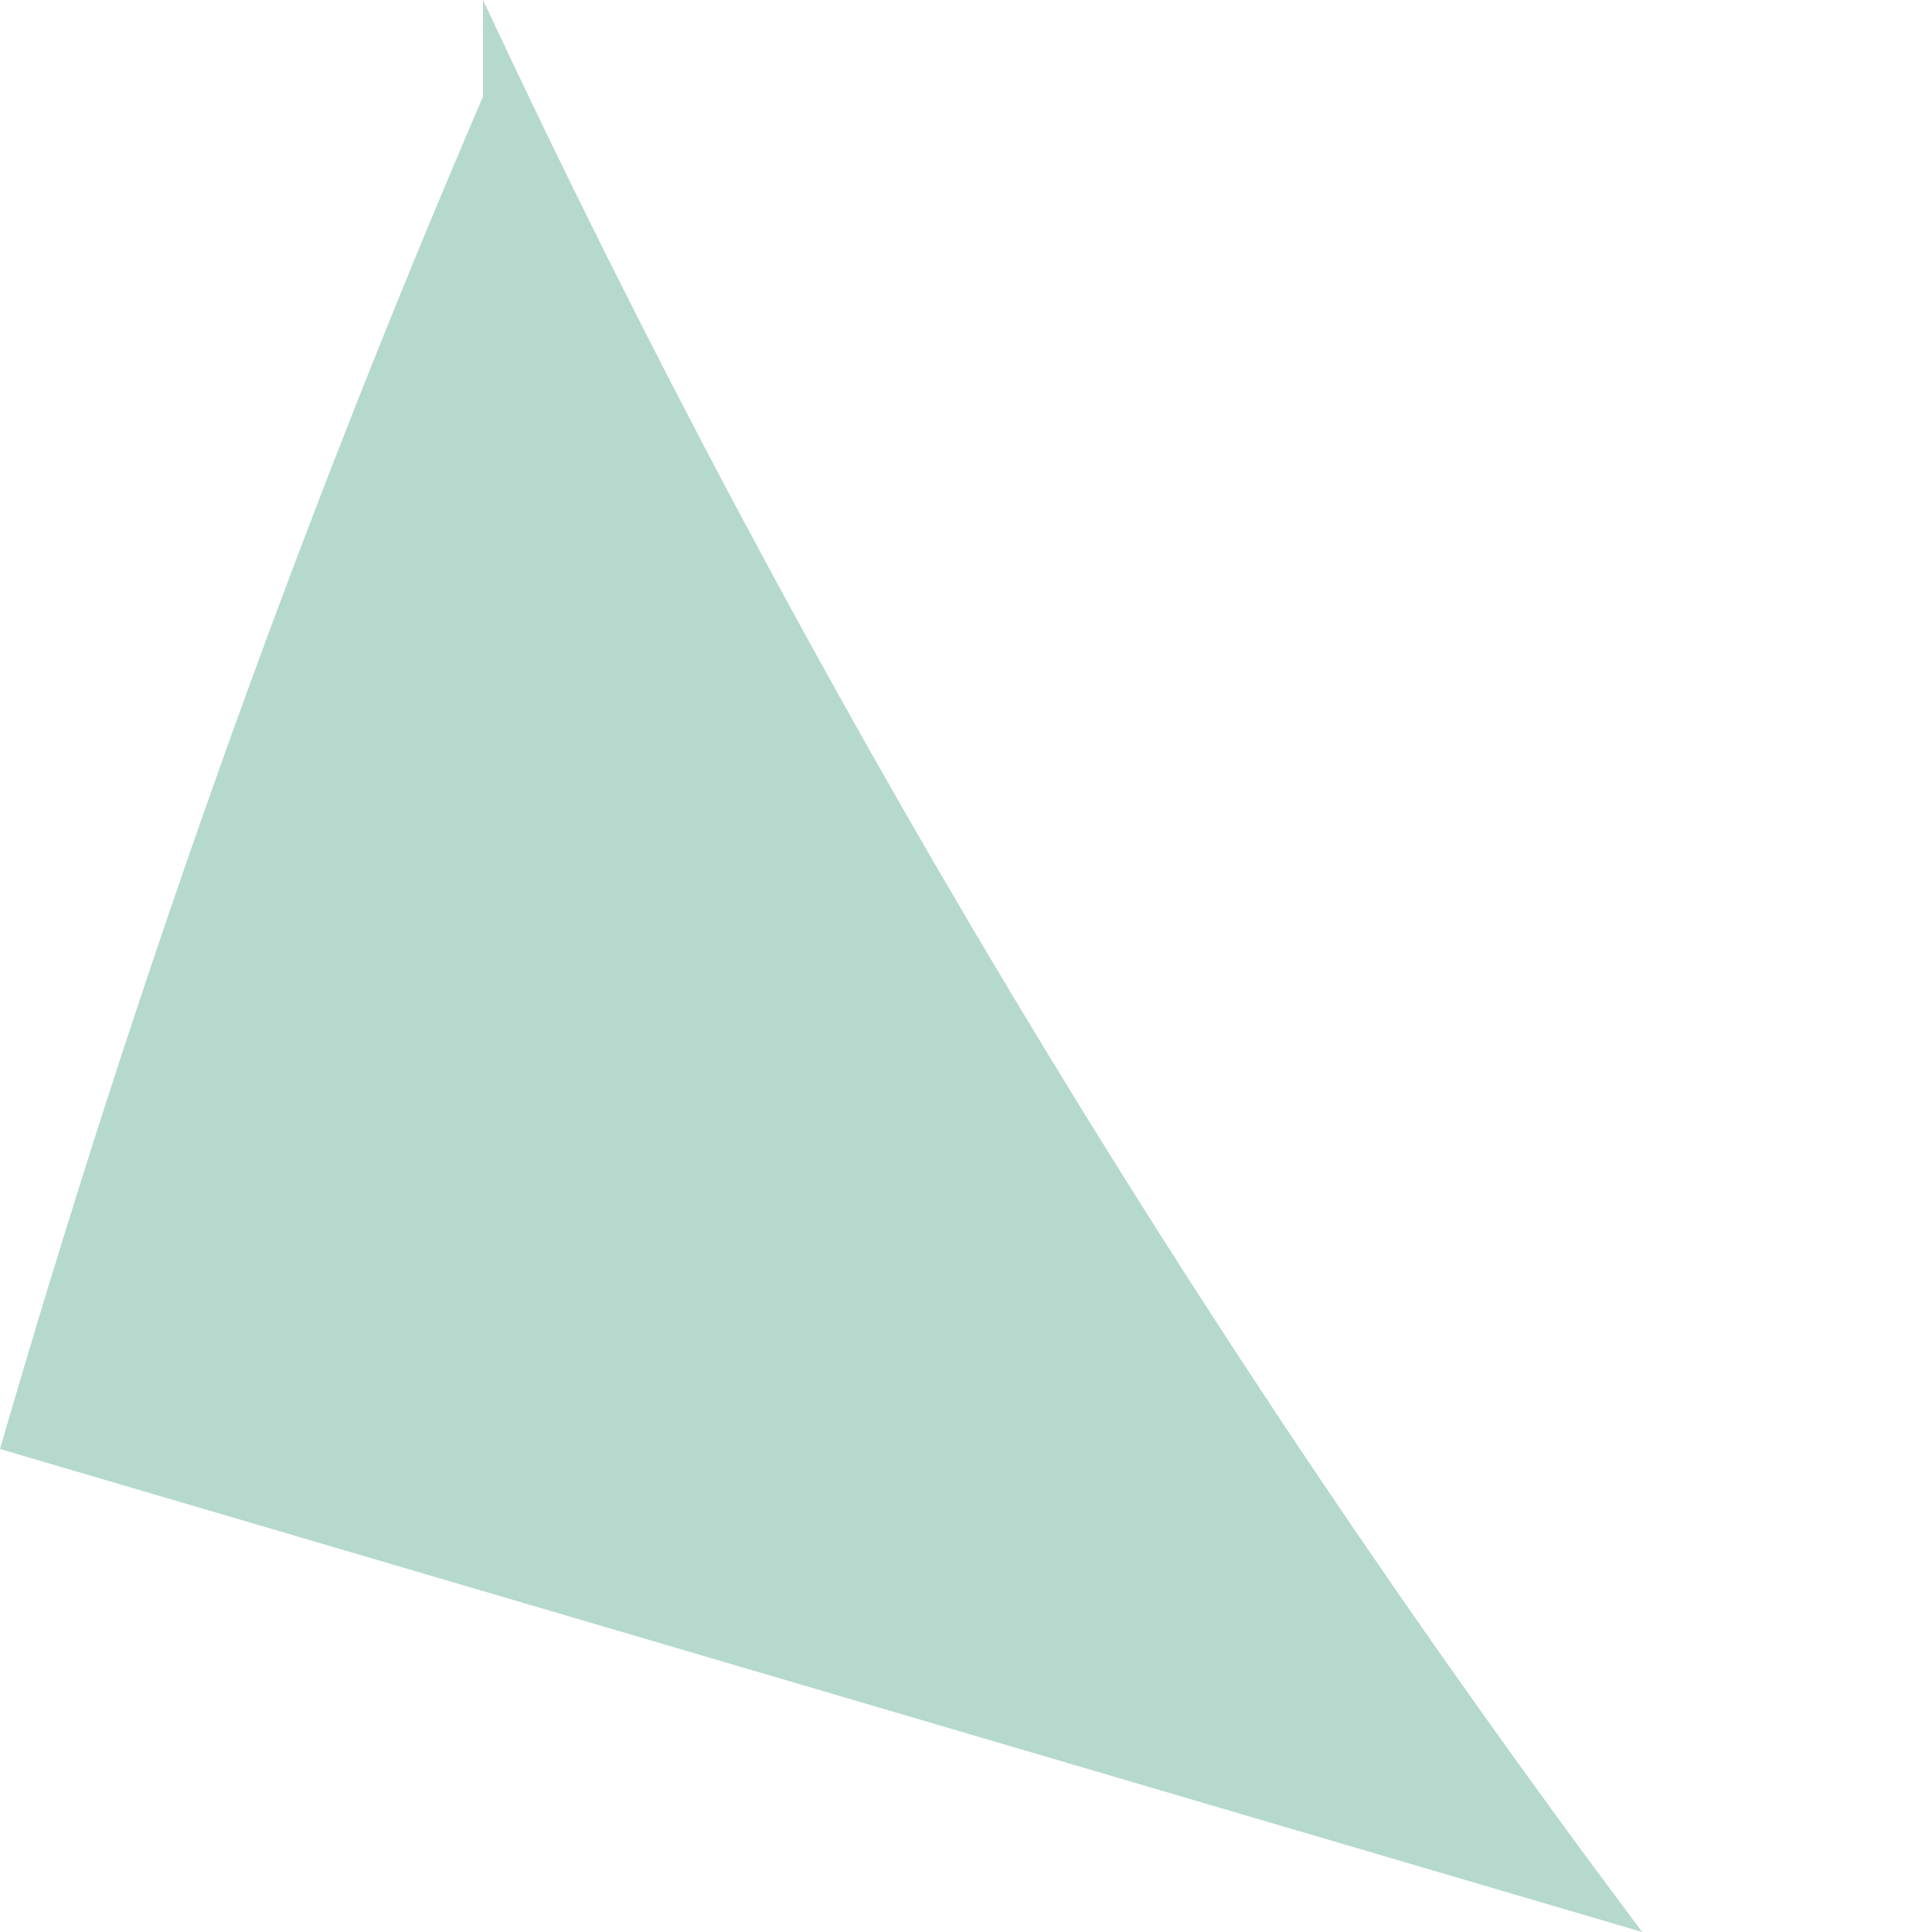 <svg width="1" height="1" viewBox="0 0 1 1" fill="none" xmlns="http://www.w3.org/2000/svg">
<path d="M0.25 0.05C0.152 0.278 0.069 0.512 0 0.75L0.85 1C0.616 0.688 0.415 0.353 0.25 0V0.05Z" fill="#B5D9CD"/>
</svg>
